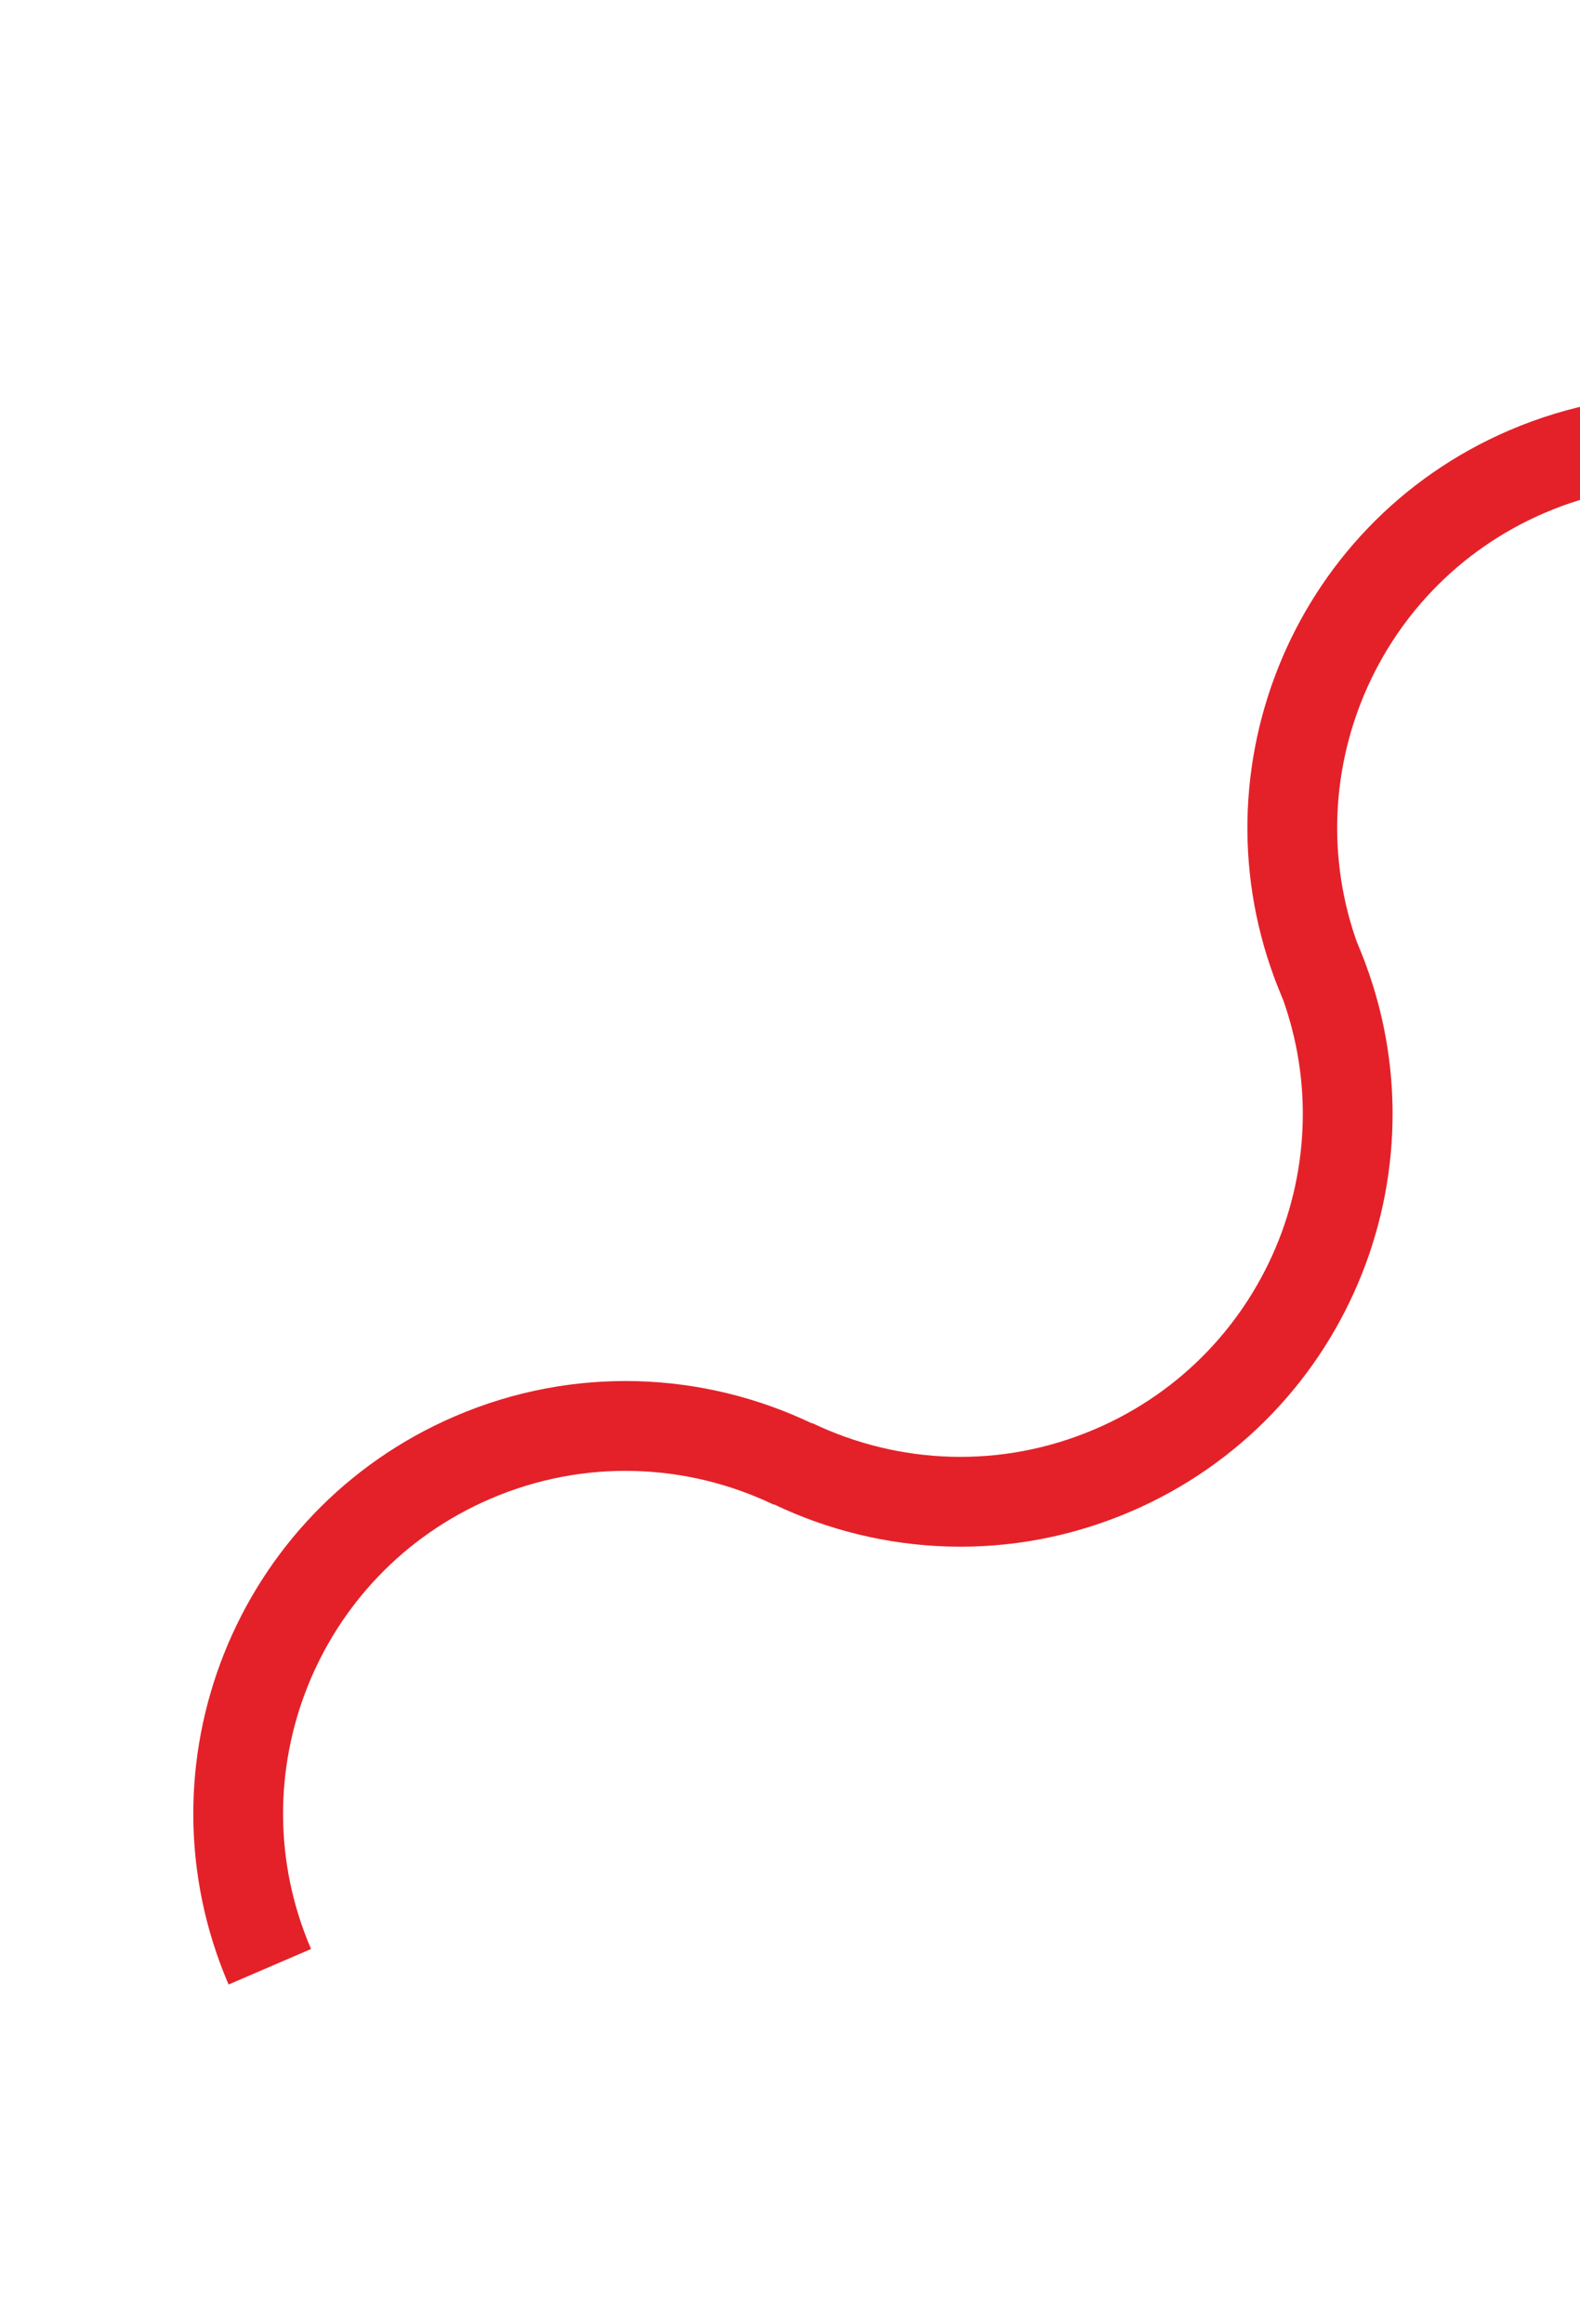 <svg width="704" height="1035" viewBox="0 0 704 1035" fill="none" xmlns="http://www.w3.org/2000/svg">
<path d="M586.401 427.918C624.07 515.471 583.632 616.983 496.08 654.652C448.428 675.155 396.64 672.519 353.261 651.743" stroke="#E42129" stroke-width="40"/>
<path d="M120.223 875.802C82.554 788.25 122.992 686.738 210.544 649.068C258.196 628.566 309.984 631.202 353.363 651.978" stroke="#E42129" stroke-width="40"/>
<path d="M589.898 436.807C552.229 349.255 592.667 247.743 680.219 210.073C727.871 189.571 779.659 192.207 823.037 212.983" stroke="#E42129" stroke-width="40"/>
</svg>
